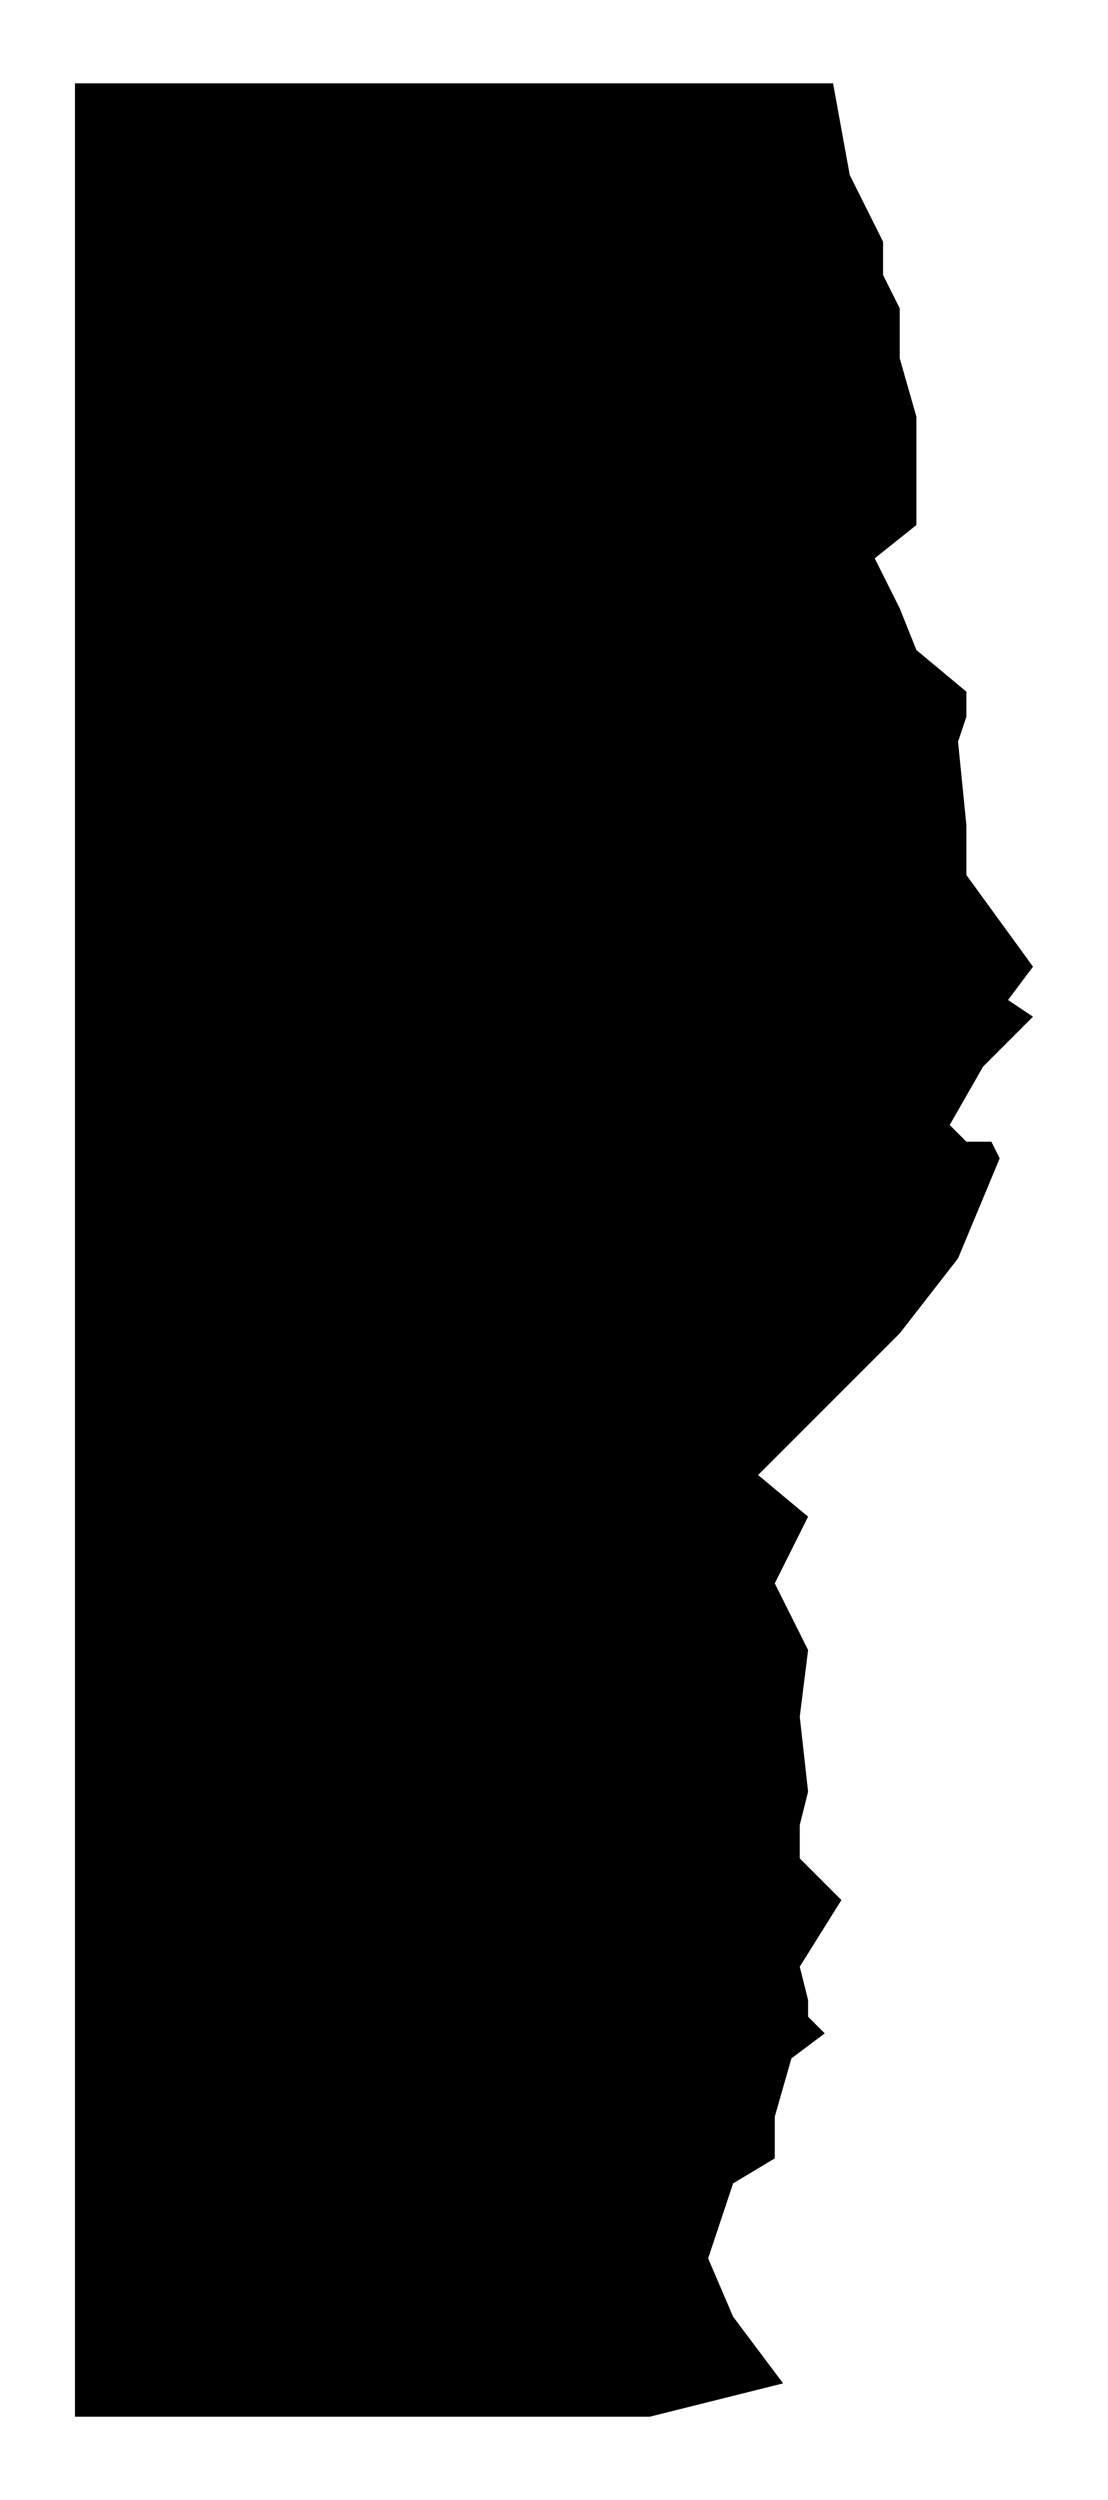<svg version="1.1" xmlns="http://www.w3.org/2000/svg" xmlns:xlink="http://www.w3.org/1999/xlink" x="0px" y="0px" viewBox="0 0 13.3 30" style="enable-background:new 0 0 13.3 30;" xml:space="preserve" class="mkdf-active-hover-right"><polygon class="st0" points="10,1 10.2,2.1 10.6,2.9 10.6,3.3 10.8,3.7 10.8,4.3 11,5 11,5.7 11,6.3 10.5,6.7 10.8,7.3 11,7.8 &#9;11.6,8.3 11.6,8.6 11.5,8.9 11.6,9.9 11.6,10.5 12.4,11.6 12.1,12 12.4,12.2 11.8,12.8 11.4,13.5 11.6,13.7 11.9,13.7 12,13.9 11.5,15.1 10.8,16 9.1,17.7 9.7,18.2 9.3,19 9.7,19.8 9.6,20.6 9.7,21.5 9.6,21.9 9.6,22.3 10.1,22.8 9.6,23.6 9.7,24 9.7,24.2 9.9,24.4 9.5,24.7 9.3,25.4 9.3,25.9 8.8,26.2 8.5,27.1 8.8,27.8 9.4,28.6 7.8,29 0.9,29 0.9,1 "/></svg>